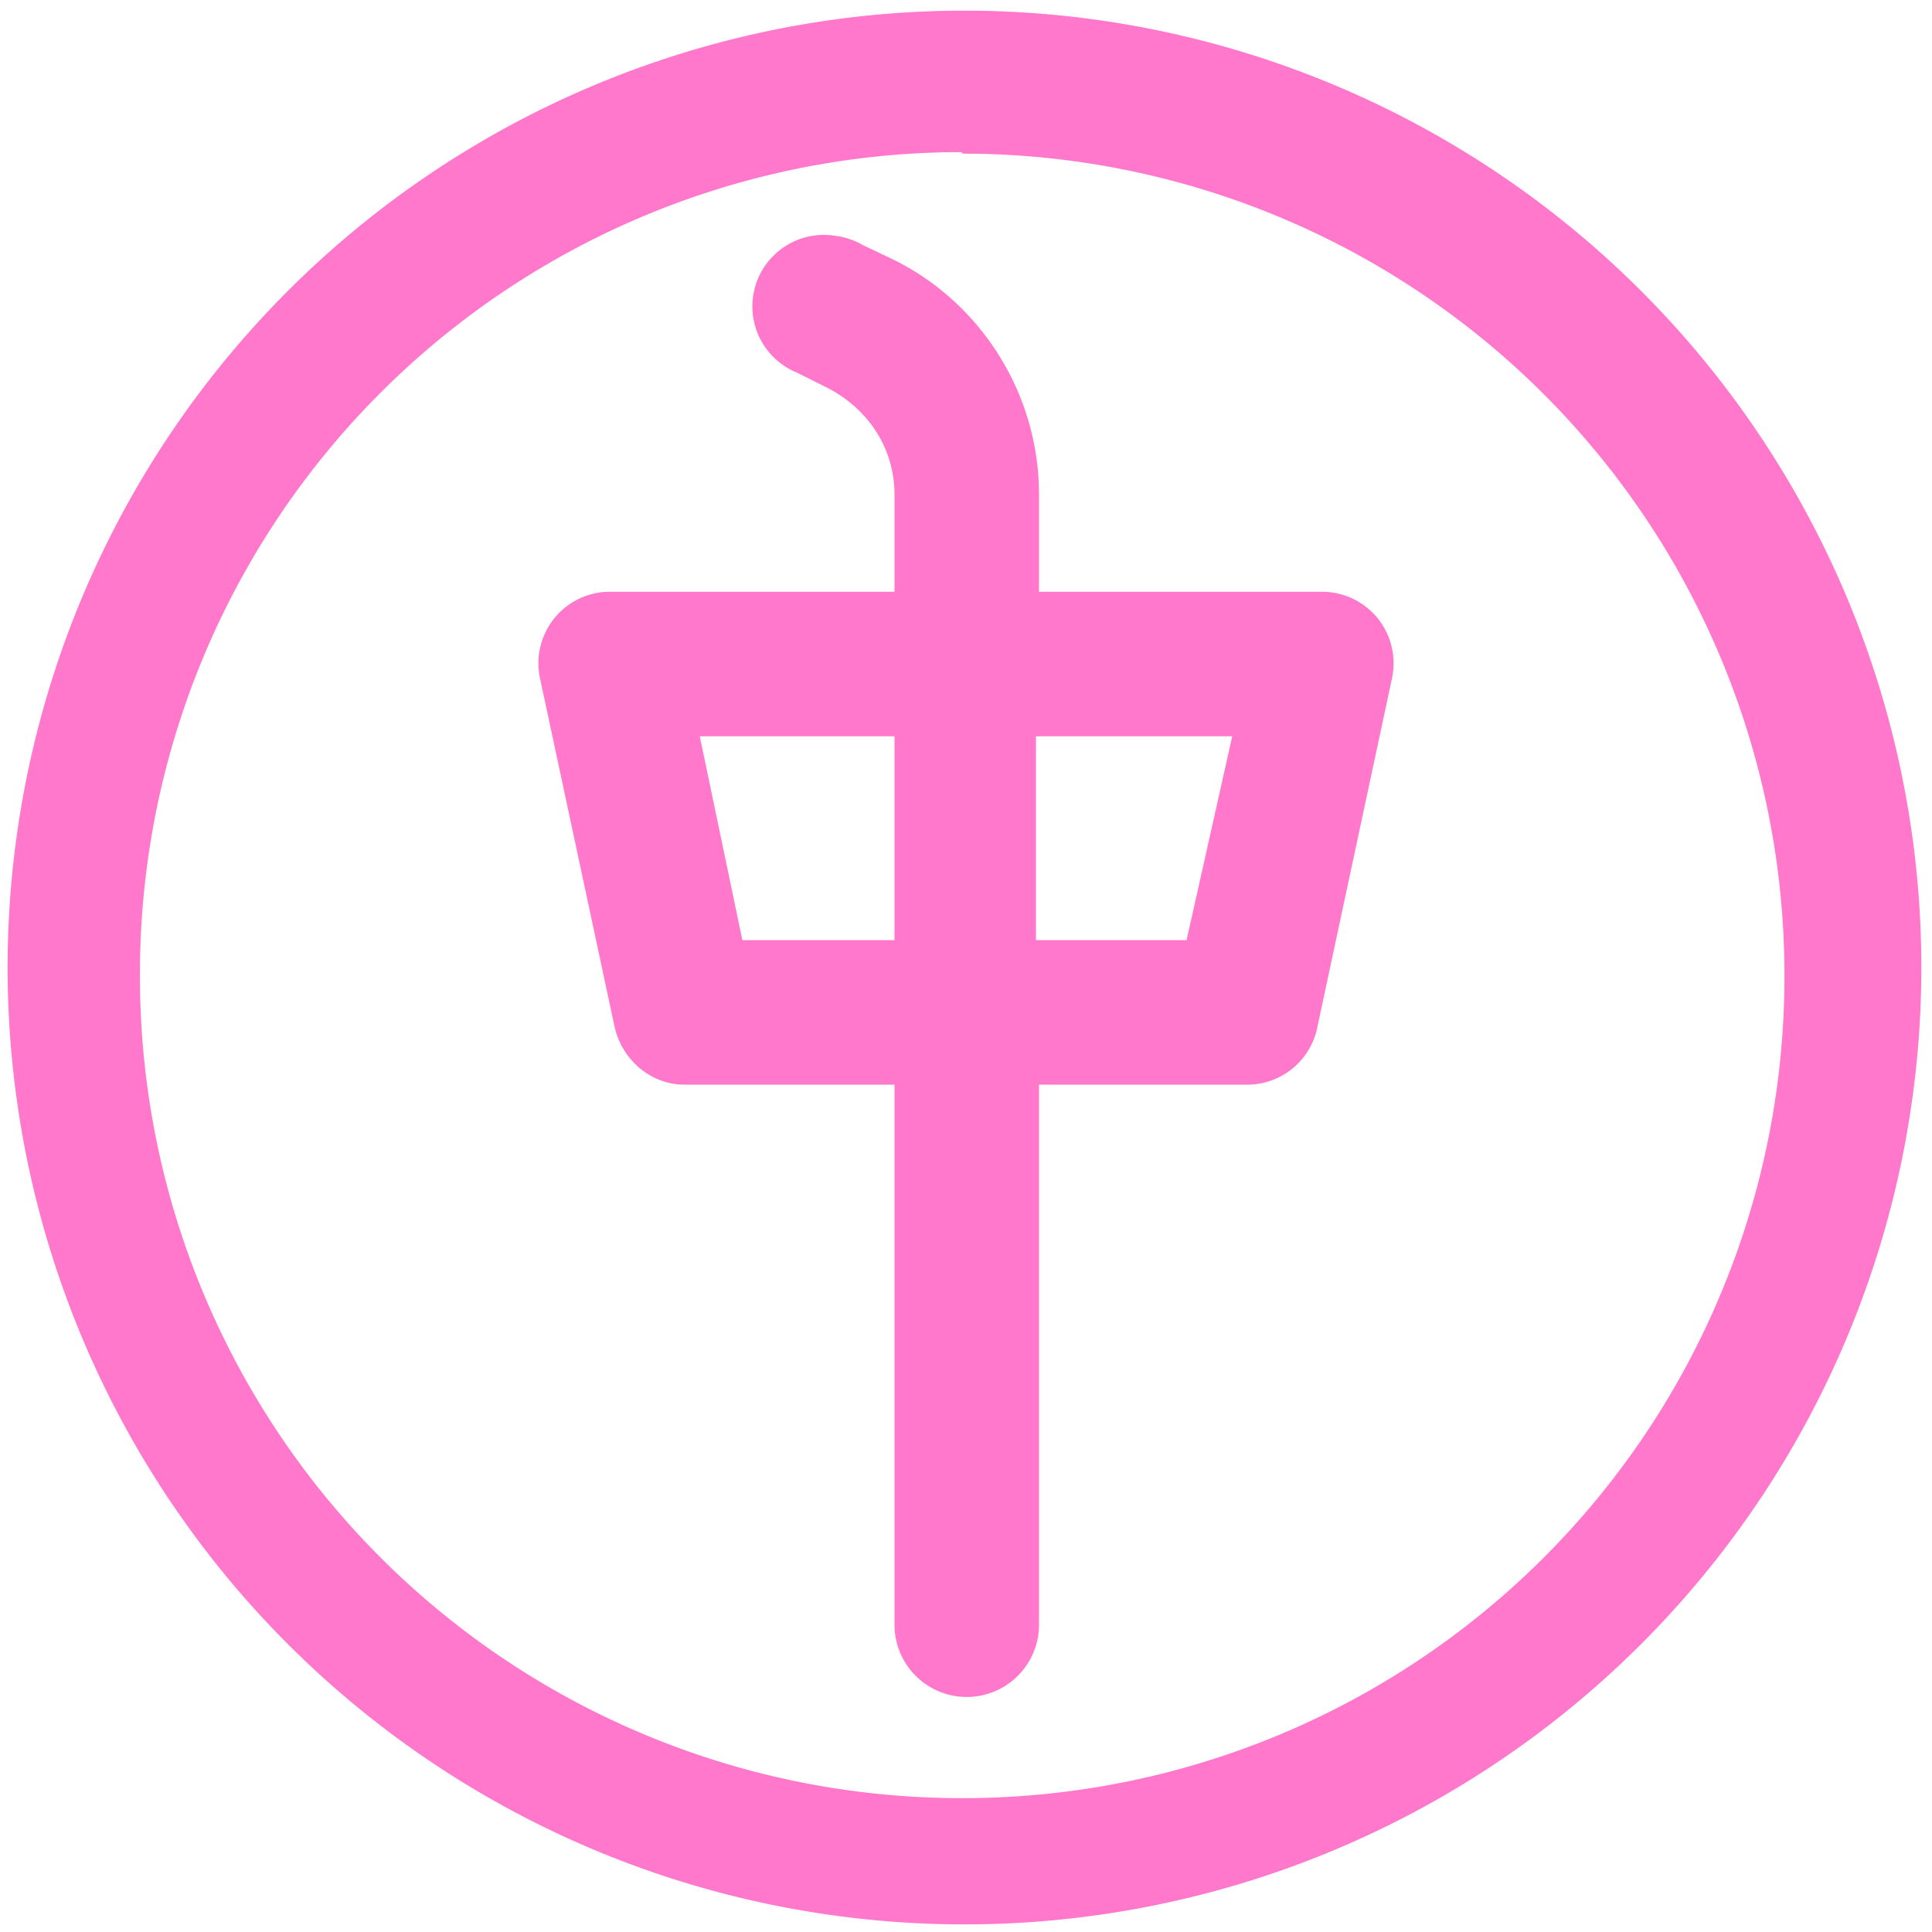 <?xml version="1.0" encoding="UTF-8" standalone="no"?>
<svg
   xmlns:dc="http://purl.org/dc/elements/1.1/"
   xmlns:cc="http://creativecommons.org/ns#"
   xmlns:rdf="http://www.w3.org/1999/02/22-rdf-syntax-ns#"
   xmlns:svg="http://www.w3.org/2000/svg"
   xmlns="http://www.w3.org/2000/svg"
   xmlns:sodipodi="http://sodipodi.sourceforge.net/DTD/sodipodi-0.dtd"
   xmlns:inkscape="http://www.inkscape.org/namespaces/inkscape"
   width="48"
   height="48"
   viewBox="0 0 12.7 12.7"
   version="1.1"
   id="svg4"
   sodipodi:docname="gnome-mahjongg.svg"
   inkscape:version="0.92.4 (5da689c313, 2019-01-14)">
  <defs
     id="defs8" />
  <sodipodi:namedview
     pagecolor="#ffffff"
     bordercolor="#666666"
     borderopacity="1"
     objecttolerance="10"
     gridtolerance="10"
     guidetolerance="10"
     inkscape:pageopacity="0"
     inkscape:pageshadow="2"
     inkscape:window-width="1087"
     inkscape:window-height="480"
     id="namedview6"
     showgrid="false"
     inkscape:zoom="4.9166667"
     inkscape:cx="2.1355932"
     inkscape:cy="24"
     inkscape:window-x="0"
     inkscape:window-y="25"
     inkscape:window-maximized="0"
     inkscape:current-layer="svg4" />
  <path
     d="M 6.34,0.07 A 6.29,6.29 0 0 0 0.05,6.37 6.29,6.29 0 0 0 6.35,12.65 6.29,6.29 0 0 0 12.63,6.36 6.29,6.29 0 0 0 6.34,0.07 Z M 6.33,1.01 a 5.4,5.4 0 0 1 5.4,5.4 5.4,5.4 0 0 1 -5.4,5.41 A 5.4,5.4 0 0 1 0.92,6.42 5.4,5.4 0 0 1 6.32,1 Z M 5.49,1.55 a 0.47,0.47 0 0 0 -0.25,0.9 l 0.2,0.1 c 0.27,0.14 0.44,0.4 0.44,0.7 V 3.89 H 4.02 A 0.47,0.47 0 0 0 3.55,4.46 L 4.04,6.75 C 4.09,6.97 4.28,7.13 4.5,7.13 h 1.38 v 3.55 a 0.475,0.475 0 1 0 0.95,0 V 7.13 H 8.2 A 0.47,0.47 0 0 0 8.66,6.75 L 9.15,4.46 A 0.47,0.47 0 0 0 8.69,3.89 H 6.83 V 3.25 C 6.83,2.6 6.46,2 5.88,1.71 L 5.67,1.61 A 0.48,0.48 0 0 0 5.49,1.55 Z M 4.6,4.84 h 1.28 v 1.34 h -1 z m 2.22,0 H 8.1 L 7.8,6.18 H 6.81 V 4.84 Z"
     id="path2"
     inkscape:connector-curvature="0"
     style="fill:#ff78cb" />
</svg>
